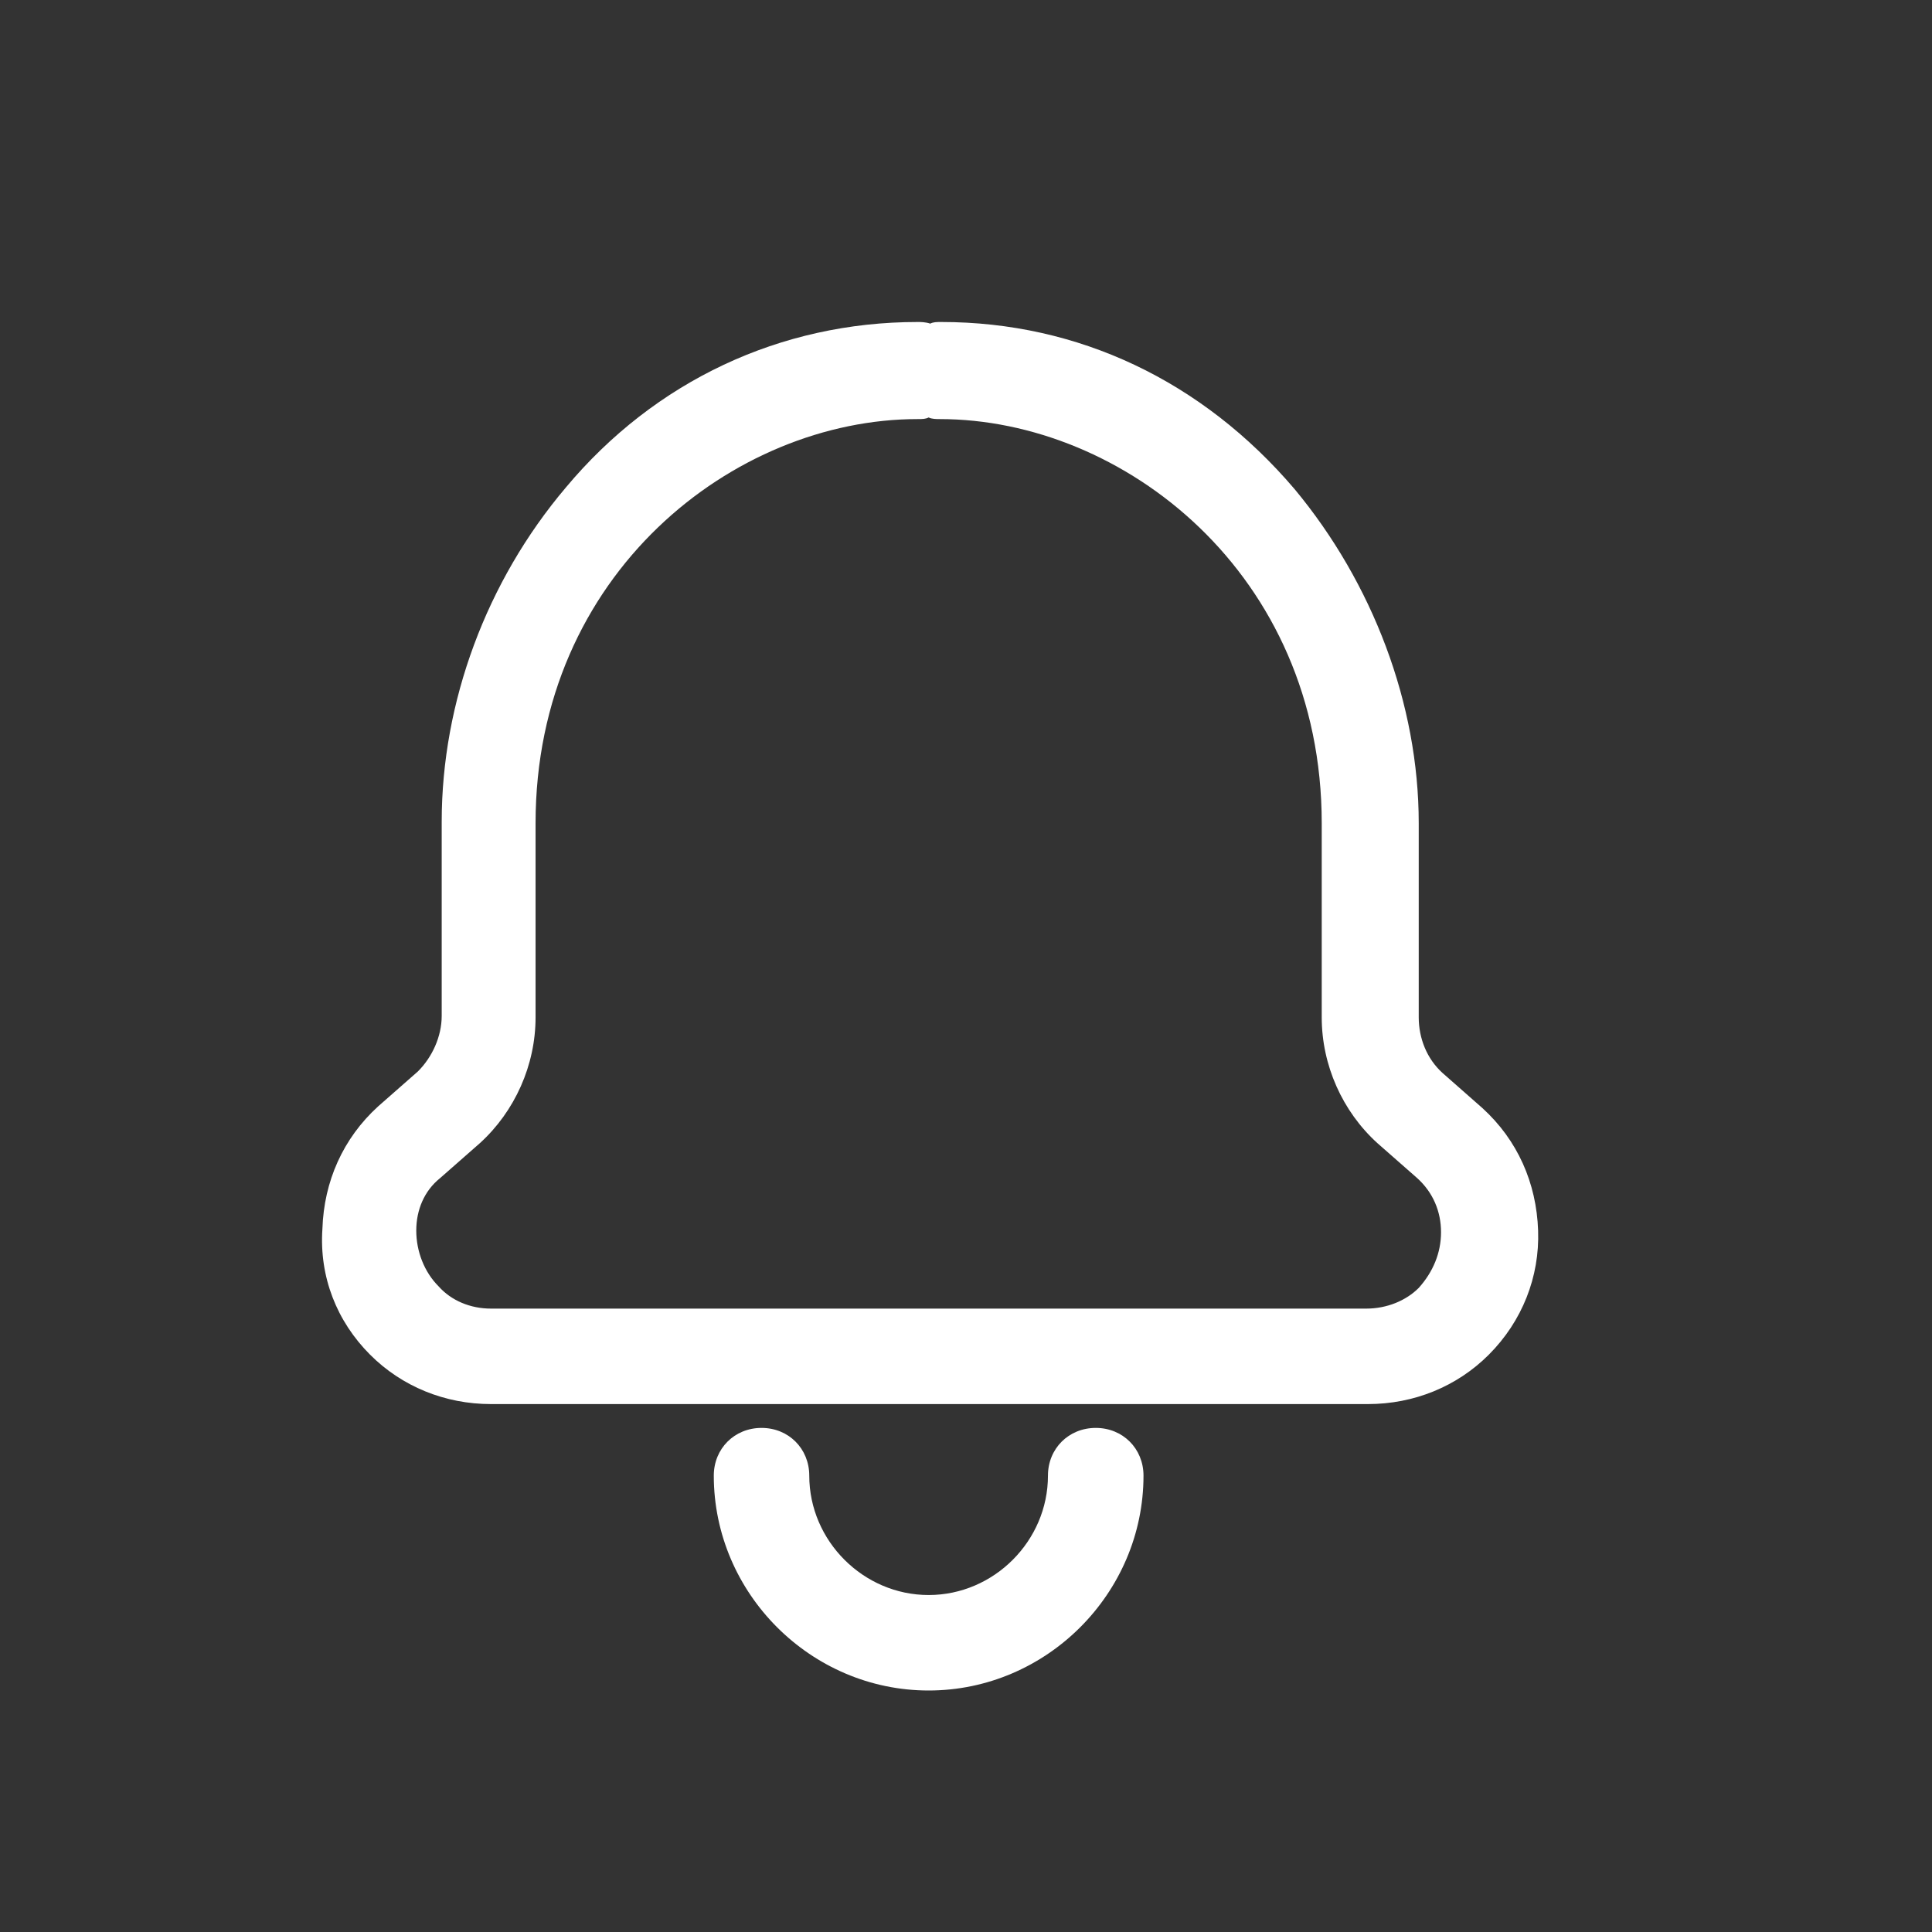 <svg width="24" height="24" viewBox="0 0 24 24" fill="none" xmlns="http://www.w3.org/2000/svg">
<rect x="0" y="0" width="24" height="24" fill="#333333" stroke="none"/>
<path d="M4.598 16.829C4.993 17.224 5.527 17.442 6.1 17.442H10.508H12.584H16.992C17.565 17.442 18.099 17.224 18.494 16.829C18.909 16.414 19.127 15.861 19.107 15.287C19.087 14.694 18.85 14.161 18.415 13.765L17.921 13.33C17.723 13.152 17.624 12.895 17.624 12.638V10.227C17.624 8.744 17.051 7.242 16.082 6.076C14.936 4.731 13.394 4 11.694 4C11.635 4 11.595 4 11.556 4.02C11.496 4 11.437 4 11.398 4C9.698 4 8.136 4.731 7.029 6.056C6.041 7.222 5.487 8.724 5.487 10.207V12.619C5.487 12.876 5.369 13.133 5.191 13.31L4.696 13.745C4.262 14.141 4.024 14.674 4.005 15.267C3.965 15.861 4.183 16.414 4.598 16.829ZM5.467 14.635L5.962 14.2C6.396 13.805 6.653 13.231 6.653 12.638V10.227C6.653 7.123 9.124 5.206 11.398 5.206C11.457 5.206 11.496 5.206 11.536 5.186C11.575 5.206 11.635 5.206 11.674 5.206C13.948 5.206 16.419 7.123 16.419 10.227V12.638C16.419 13.231 16.675 13.805 17.11 14.2L17.605 14.635C17.802 14.813 17.901 15.05 17.901 15.307C17.901 15.564 17.802 15.801 17.624 15.999C17.466 16.157 17.229 16.256 16.972 16.256H12.584H10.488H6.1C5.843 16.256 5.606 16.157 5.448 15.979C5.27 15.801 5.171 15.544 5.171 15.287C5.171 15.03 5.27 14.793 5.467 14.635Z" fill="white"/>
<path d="M13.018 18.331C13.018 19.142 12.346 19.814 11.536 19.814C10.726 19.814 10.053 19.142 10.053 18.331C10.053 17.995 9.796 17.738 9.46 17.738C9.124 17.738 8.867 17.995 8.867 18.331C8.867 19.794 10.073 21 11.536 21C12.999 21 14.205 19.794 14.205 18.331C14.205 17.995 13.948 17.738 13.612 17.738C13.275 17.738 13.018 17.995 13.018 18.331Z" fill="white"/>
</svg>
